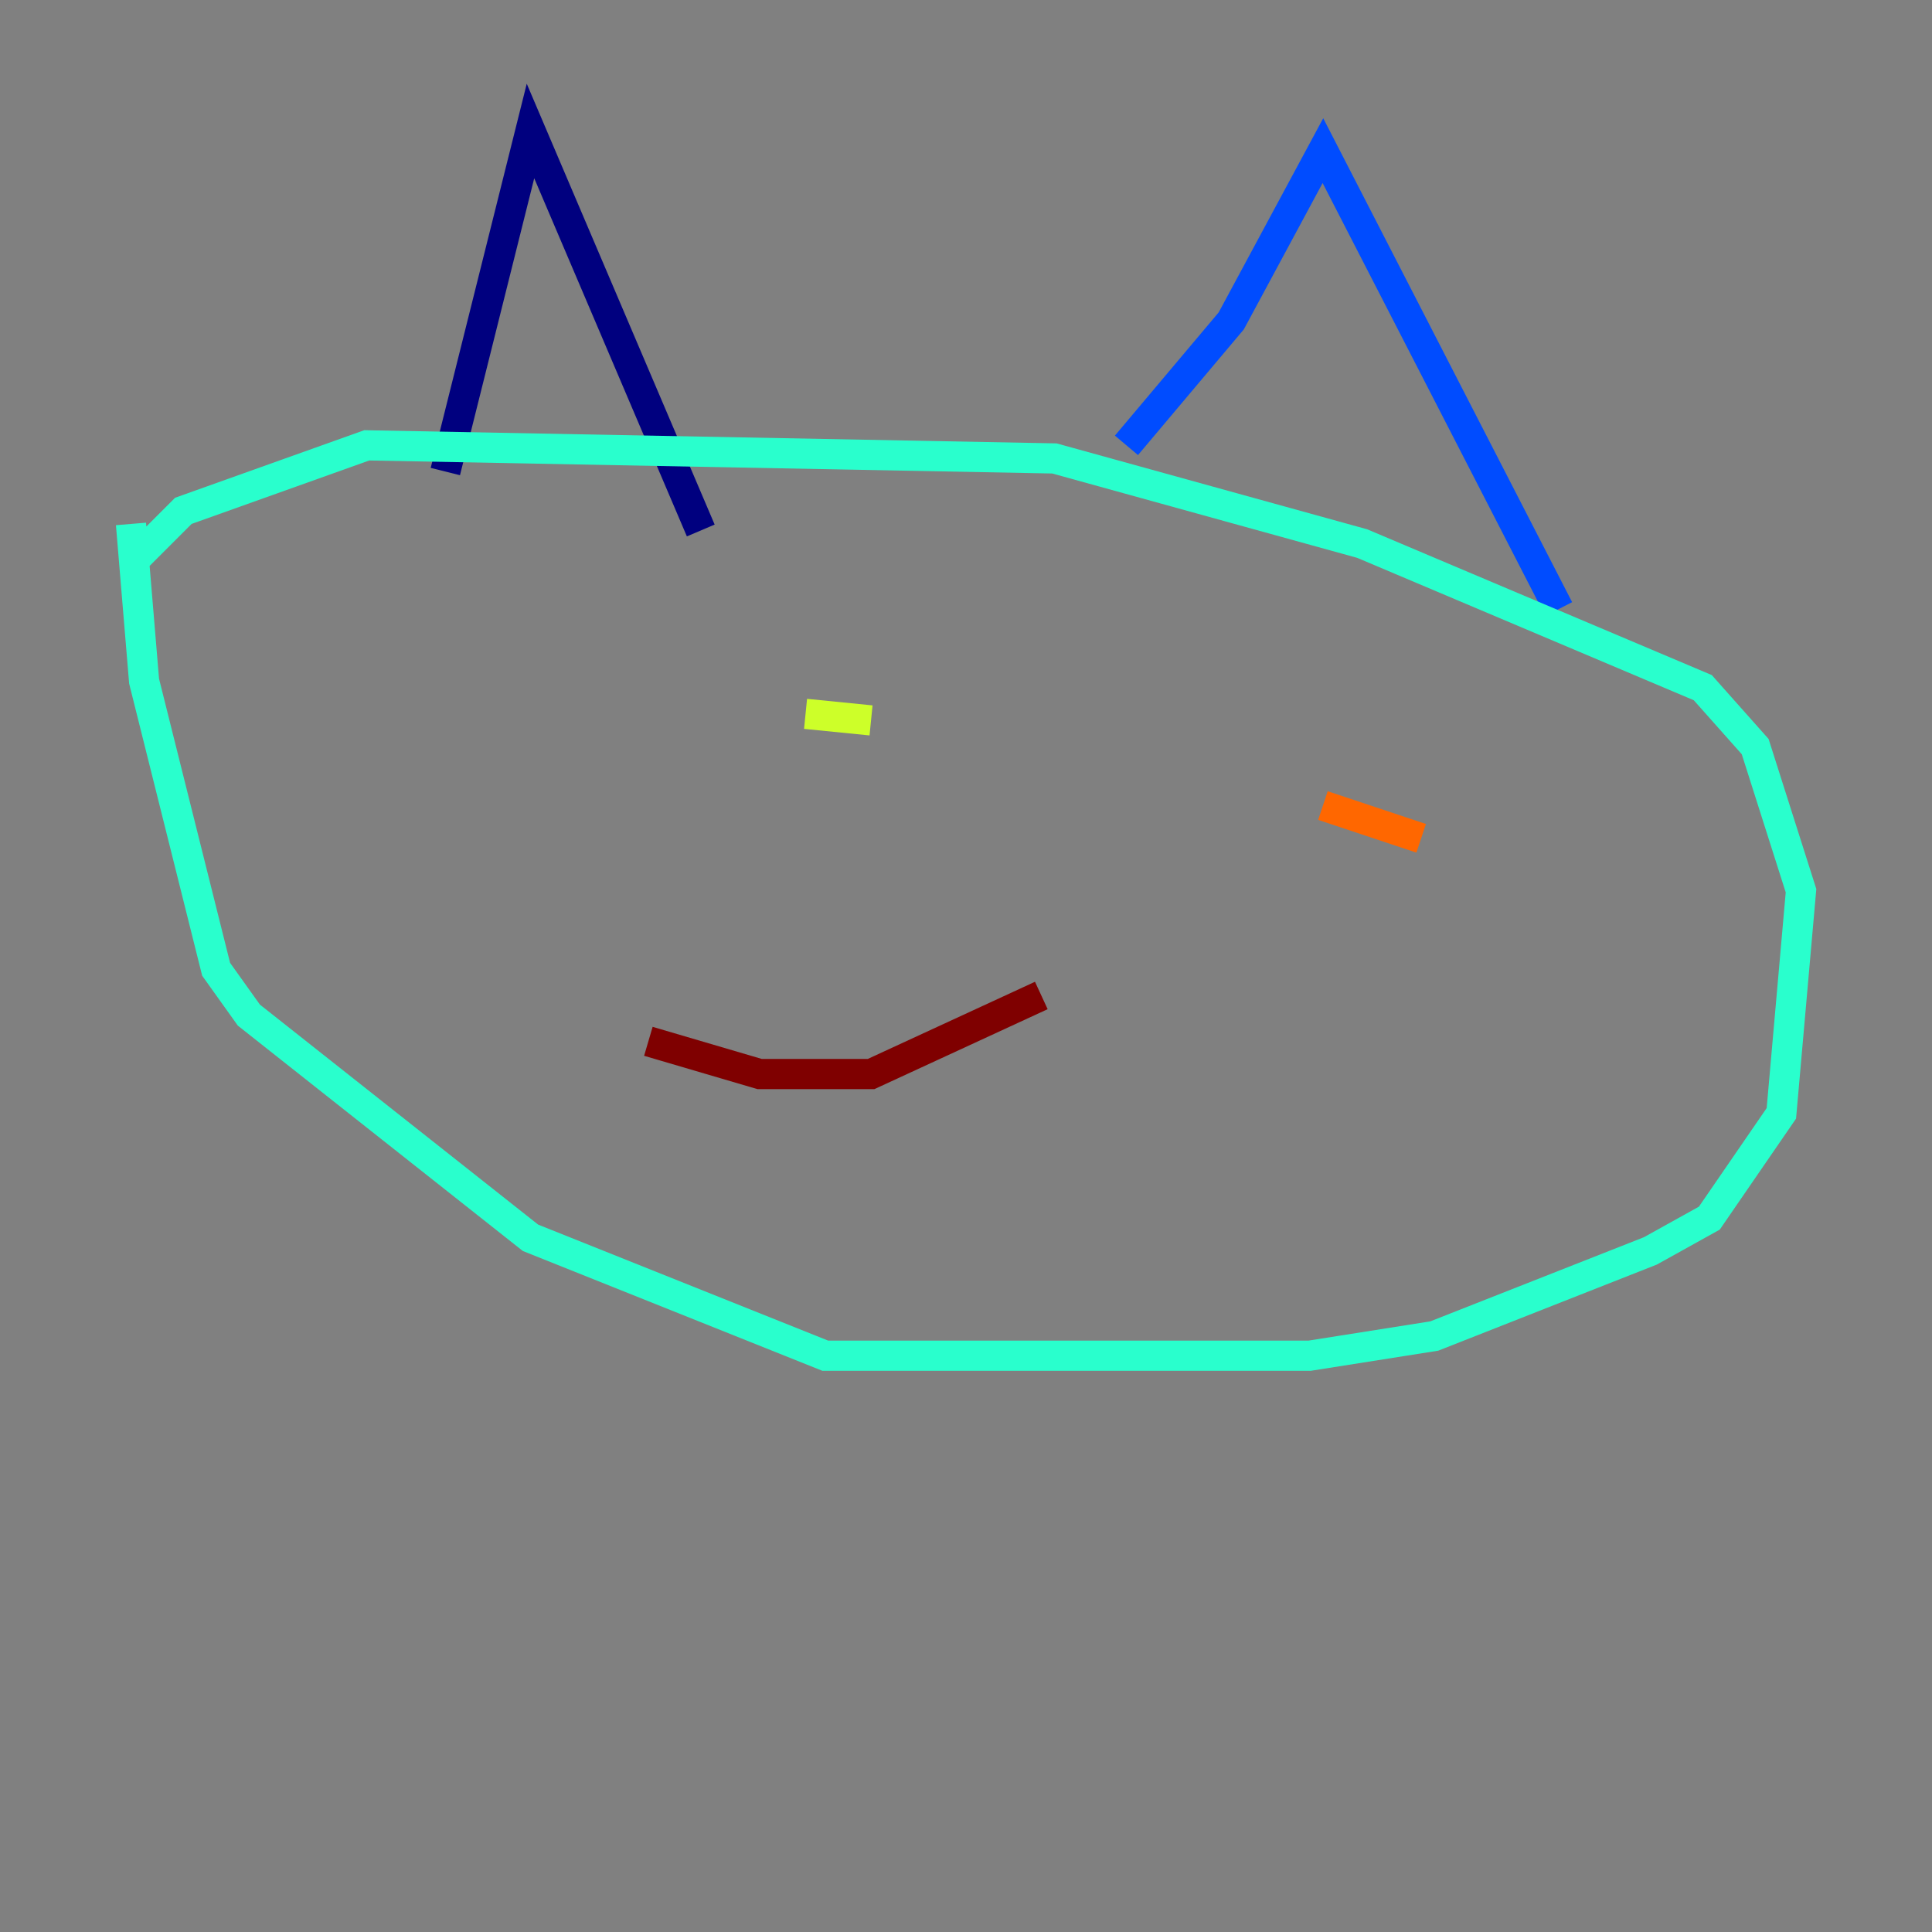 <?xml version="1.0" encoding="utf-8" ?>
<svg baseProfile="tiny" height="128" version="1.2" viewBox="0,0,128,128" width="128" xmlns="http://www.w3.org/2000/svg" xmlns:ev="http://www.w3.org/2001/xml-events" xmlns:xlink="http://www.w3.org/1999/xlink"><rect x="0" y="0" width="128" height="128" fill="#808080" stroke="none"/><defs /><polyline fill="none" points="29.505,31.241 35.146,8.678 46.427,35.146" stroke="#00007f" stroke-width="2" /><polyline fill="none" points="74.63,29.505 81.573,21.261 87.647,9.98 103.268,40.352" stroke="#004cff" stroke-width="2" /><polyline fill="none" points="8.678,37.315 12.149,33.844 24.298,29.505 69.858,30.373 90.251,36.014 112.814,45.559 116.285,49.464 119.322,59.01 118.02,73.763 113.248,80.705 109.342,82.875 95.024,88.515 86.78,89.817 54.671,89.817 35.146,82.007 16.488,67.254 14.319,64.217 9.546,45.125 8.678,34.712" stroke="#29ffcd" stroke-width="2" /><polyline fill="none" points="53.37,47.295 57.709,47.729" stroke="#cdff29" stroke-width="2" /><polyline fill="none" points="94.156,55.539 87.647,53.37" stroke="#ff6700" stroke-width="2" /><polyline fill="none" points="68.99,65.953 57.709,71.159 50.332,71.159 42.956,68.99" stroke="#7f0000" stroke-width="2" /></svg>
